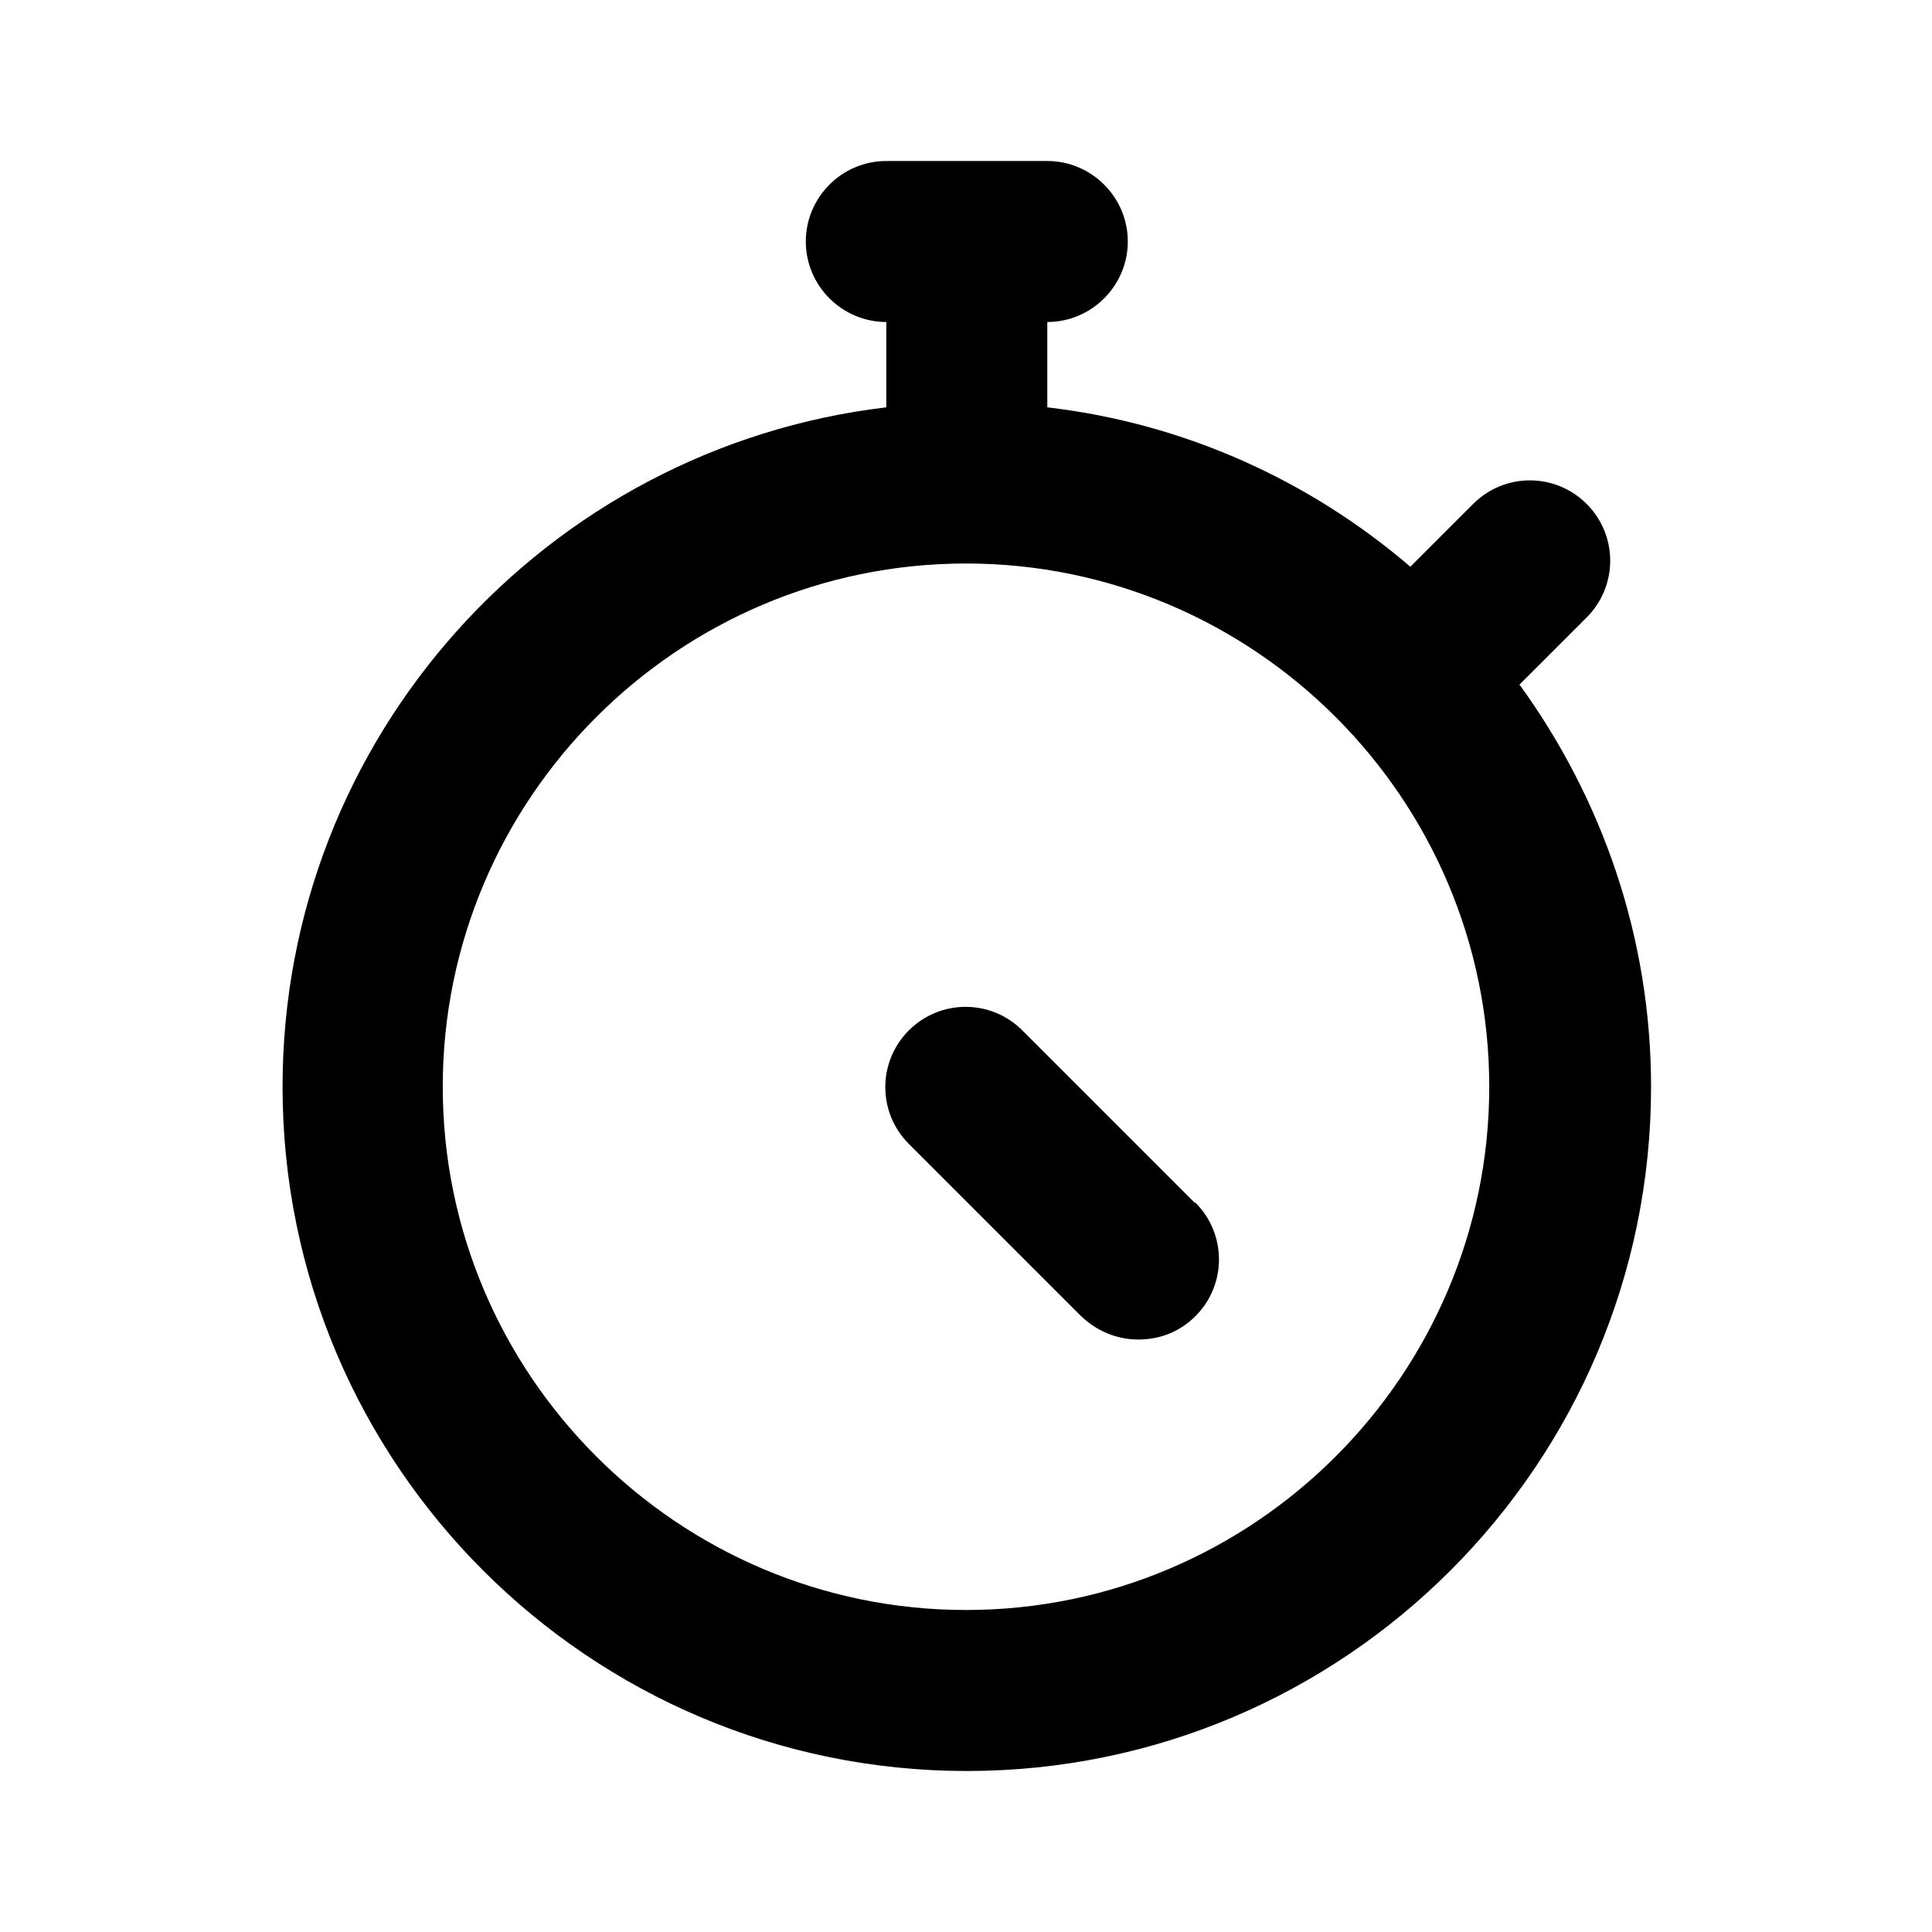 <?xml version="1.0" encoding="UTF-8"?><svg id="Layer_1" xmlns="http://www.w3.org/2000/svg" viewBox="0 0 24 24"><path d="M18.87,8.51l.84-.84c.39-.39,.39-1.02,0-1.41s-1.02-.39-1.41,0l-.78,.78c-1.25-1.07-2.8-1.78-4.51-1.98v-1.06c.55,0,1-.45,1-1s-.45-1-1-1h-2c-.55,0-1,.45-1,1s.45,1,1,1v1.06c-4.22,.5-7.5,4.09-7.5,8.44,0,4.69,3.81,8.5,8.5,8.5s8.5-3.81,8.5-8.5c0-1.86-.61-3.58-1.63-4.99Zm-6.87,11.49c-3.58,0-6.5-2.92-6.5-6.5s2.92-6.5,6.5-6.5,6.5,2.92,6.5,6.5-2.92,6.5-6.5,6.5Zm2.85-5.06c.39,.39,.39,1.02,0,1.41-.2,.2-.45,.29-.71,.29s-.51-.1-.71-.29l-2.14-2.14c-.39-.39-.39-1.02,0-1.41s1.02-.39,1.41,0l2.14,2.14Z"/></svg>